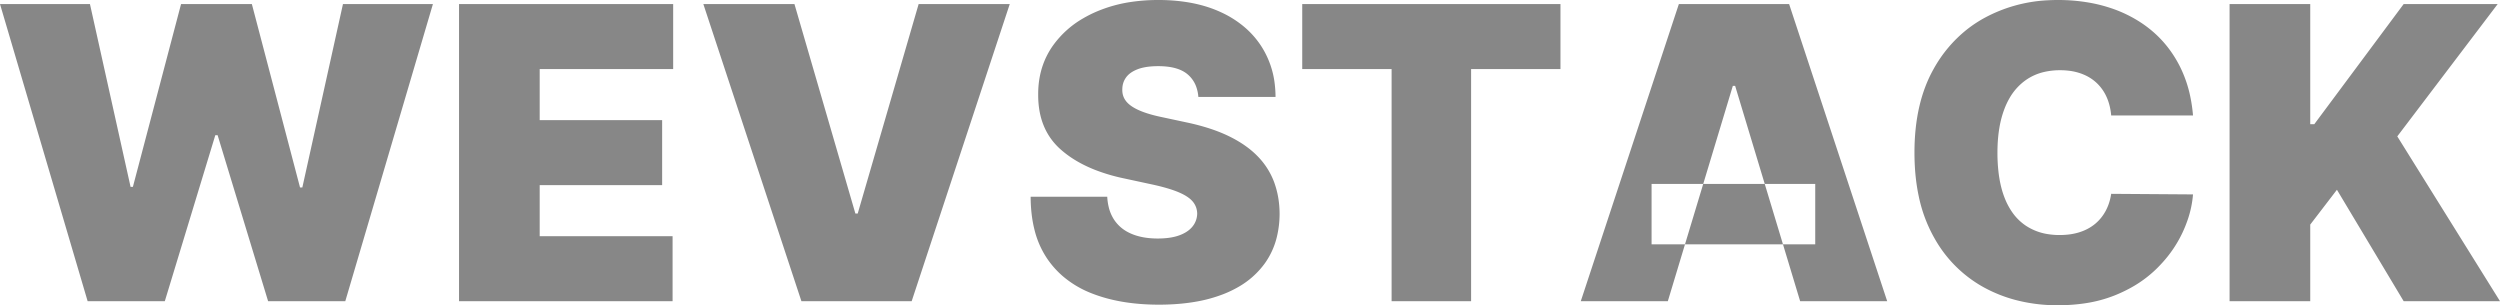 <svg width="1468.636" height="179.321" viewBox="0 0 1468.636 179.321" xmlns="http://www.w3.org/2000/svg"><g id="svgGroup" stroke-linecap="round" fill-rule="evenodd" font-size="9pt" stroke="#878787" stroke-width=".5MM" fill="#878787" style="stroke:#878787;stroke-width:.5MM;fill:#878787"><path d="M 96.818 176.933 L 51.477 176.933 L 0 2.387 L 52.841 2.387 L 76.705 109.774 L 78.068 109.774 L 106.364 2.387 L 147.955 2.387 L 176.25 110.115 L 177.614 110.115 L 201.477 2.387 L 254.318 2.387 L 202.841 176.933 L 157.5 176.933 L 127.841 79.433 L 126.477 79.433 L 96.818 176.933 Z M 1357.159 176.933 L 1309.773 176.933 L 1309.773 2.387 L 1357.159 2.387 L 1357.159 72.956 L 1359.545 72.956 L 1412.045 2.387 L 1467.273 2.387 L 1408.295 80.115 L 1468.636 176.933 L 1412.045 176.933 L 1372.841 111.478 L 1357.159 131.933 L 1357.159 176.933 Z M 395.114 176.933 L 269.659 176.933 L 269.659 2.387 L 395.455 2.387 L 395.455 40.569 L 317.045 40.569 L 317.045 70.569 L 388.977 70.569 L 388.977 108.751 L 317.045 108.751 L 317.045 138.751 L 395.114 138.751 L 395.114 176.933 Z M 749.318 56.933 L 703.977 56.933 A 22.512 22.512 0 0 0 702.684 50.847 A 17.033 17.033 0 0 0 697.628 43.637 Q 693.465 40.132 686.153 39.201 A 45.23 45.23 0 0 0 680.455 38.865 A 50.717 50.717 0 0 0 675.733 39.071 Q 671.528 39.465 668.48 40.612 Q 664.788 42.001 662.631 44.17 A 10.771 10.771 0 0 0 661.619 45.342 Q 659.403 48.325 659.318 52.16 A 13.199 13.199 0 0 0 659.299 52.873 Q 659.299 54.652 659.797 56.219 A 9.901 9.901 0 0 0 660.469 57.828 A 11.166 11.166 0 0 0 662.437 60.477 Q 663.378 61.43 664.608 62.29 A 18.736 18.736 0 0 0 664.687 62.345 Q 667.062 63.986 670.523 65.369 A 46.87 46.87 0 0 0 672.102 65.967 A 62.676 62.676 0 0 0 676.381 67.319 Q 678.601 67.939 681.125 68.498 A 112.955 112.955 0 0 0 682.841 68.865 L 697.159 71.933 A 133.648 133.648 0 0 1 709.037 74.993 Q 716.159 77.201 721.96 80.03 Q 732.273 85.058 738.835 91.833 A 43.183 43.183 0 0 1 748.509 107.047 A 52.065 52.065 0 0 1 751.473 120.566 A 61.968 61.968 0 0 1 751.705 125.456 A 58.262 58.262 0 0 1 750.015 139.508 A 44.522 44.522 0 0 1 743.097 154.603 A 49.117 49.117 0 0 1 727.509 168.559 A 64.371 64.371 0 0 1 718.764 172.757 A 83.925 83.925 0 0 1 702.548 177.222 Q 694.595 178.622 685.504 178.906 A 150.691 150.691 0 0 1 680.795 178.978 Q 658.04 178.978 641.122 172.245 A 58.602 58.602 0 0 1 624.293 162.196 A 52.634 52.634 0 0 1 614.872 151.493 A 53.225 53.225 0 0 1 607.601 134.514 Q 605.495 125.922 605.455 115.569 L 650.455 115.569 A 32.73 32.73 0 0 0 651.375 121.874 A 23.427 23.427 0 0 0 654.46 129.035 A 21.842 21.842 0 0 0 662.976 136.558 A 26.923 26.923 0 0 0 664.56 137.302 Q 670.659 139.933 678.96 140.103 A 56.499 56.499 0 0 0 680.114 140.115 A 50.967 50.967 0 0 0 685.455 139.851 Q 688.056 139.576 690.28 139.016 A 25.387 25.387 0 0 0 692.812 138.24 A 22.17 22.17 0 0 0 696.43 136.554 Q 698.464 135.357 699.904 133.812 A 12.964 12.964 0 0 0 700.568 133.041 A 12.27 12.27 0 0 0 703.295 125.456 Q 703.21 121.45 700.696 118.424 A 13.868 13.868 0 0 0 698.39 116.261 Q 696.063 114.497 692.472 112.97 Q 686.888 110.595 677.474 108.505 A 169.951 169.951 0 0 0 677.045 108.41 L 659.659 104.66 A 106.654 106.654 0 0 1 643.657 99.936 Q 631.475 95.205 623.139 87.828 Q 609.886 76.099 609.886 55.829 A 62.246 62.246 0 0 1 609.886 55.569 A 60.779 60.779 0 0 1 609.886 55.258 Q 609.886 46.019 612.704 38.063 A 46.108 46.108 0 0 1 618.793 26.464 A 56.18 56.18 0 0 1 636.155 10.86 A 71.193 71.193 0 0 1 643.764 6.99 A 82.083 82.083 0 0 1 664.996 1.067 A 107.899 107.899 0 0 1 680.455 0.001 A 106.265 106.265 0 0 1 697.856 1.355 Q 707.685 2.987 715.925 6.586 A 65.845 65.845 0 0 1 717.017 7.075 A 59.86 59.86 0 0 1 731.741 16.493 A 51.452 51.452 0 0 1 740.838 26.976 A 51.95 51.95 0 0 1 748.941 50.151 A 65.531 65.531 0 0 1 749.318 56.933 Z M 1288.295 67.842 L 1240.227 67.842 A 35.772 35.772 0 0 0 1238.987 60.982 A 30.091 30.091 0 0 0 1237.543 57.018 A 25.693 25.693 0 0 0 1231.577 48.623 A 25.357 25.357 0 0 0 1224.452 43.98 A 30.195 30.195 0 0 0 1222.415 43.169 A 32.239 32.239 0 0 0 1215.722 41.592 A 42.523 42.523 0 0 0 1210.227 41.251 A 40.793 40.793 0 0 0 1200.658 42.321 A 30.641 30.641 0 0 0 1190.071 47.047 A 33.169 33.169 0 0 0 1180.318 57.975 A 43.443 43.443 0 0 0 1177.628 63.666 A 57.894 57.894 0 0 0 1174.6 74.768 Q 1173.651 80.213 1173.458 86.437 A 104.159 104.159 0 0 0 1173.409 89.66 A 99.076 99.076 0 0 0 1174.014 100.94 Q 1175.023 109.726 1177.713 116.464 A 40.027 40.027 0 0 0 1182.215 124.862 A 30.236 30.236 0 0 0 1190.199 132.657 A 32.237 32.237 0 0 0 1202.938 137.527 A 42.957 42.957 0 0 0 1209.886 138.069 A 44.485 44.485 0 0 0 1216.108 137.654 A 33.618 33.618 0 0 0 1221.648 136.407 Q 1226.847 134.745 1230.682 131.592 Q 1234.517 128.439 1236.946 123.964 A 29.244 29.244 0 0 0 1239.663 116.772 A 35.182 35.182 0 0 0 1240.227 113.865 L 1288.295 114.206 A 60.876 60.876 0 0 1 1284.989 129.621 A 75.254 75.254 0 0 1 1282.074 136.748 A 71.334 71.334 0 0 1 1270.112 154.507 A 83.353 83.353 0 0 1 1266.861 157.885 A 69.754 69.754 0 0 1 1250.722 169.613 A 85.922 85.922 0 0 1 1242.528 173.439 A 77.569 77.569 0 0 1 1225.28 178.112 A 106.354 106.354 0 0 1 1208.864 179.319 A 96.236 96.236 0 0 1 1183.403 176.056 A 82.621 82.621 0 0 1 1165.781 169.007 A 74.121 74.121 0 0 1 1136.394 139.908 A 88.511 88.511 0 0 1 1135.696 138.666 A 85.004 85.004 0 0 1 1127.084 114.86 Q 1124.962 104.695 1124.697 93.025 A 148.095 148.095 0 0 1 1124.659 89.66 Q 1124.659 60.512 1135.909 40.527 A 77.604 77.604 0 0 1 1155.344 17.431 A 73.919 73.919 0 0 1 1166.25 10.271 A 86.894 86.894 0 0 1 1202.962 0.167 A 104.076 104.076 0 0 1 1208.864 0.001 A 105.921 105.921 0 0 1 1227.566 1.594 A 88.161 88.161 0 0 1 1239.29 4.518 A 75.511 75.511 0 0 1 1258.564 13.858 A 69.208 69.208 0 0 1 1263.665 17.686 Q 1274.148 26.336 1280.54 38.95 A 72.063 72.063 0 0 1 1286.764 57.084 A 90.996 90.996 0 0 1 1288.295 67.842 Z M 1017.955 50.456 L 979.773 176.933 L 928.636 176.933 L 986.25 2.387 L 1051.023 2.387 L 1108.636 176.933 L 1057.5 176.933 L 1019.318 50.456 L 1017.955 50.456 Z M 413.182 2.387 L 466.705 2.387 L 502.5 125.456 L 503.864 125.456 L 539.659 2.387 L 593.182 2.387 L 535.568 176.933 L 470.795 176.933 L 413.182 2.387 Z M 817.5 40.569 L 765 40.569 L 765 2.387 L 916.705 2.387 L 916.705 40.569 L 864.205 40.569 L 864.205 176.933 L 817.5 176.933 L 817.5 40.569 Z M 970.227 143.524 L 970.227 108.069 L 1066.364 108.069 L 1066.364 143.524 L 970.227 143.524 Z" vector-effect="non-scaling-stroke"/></g></svg>